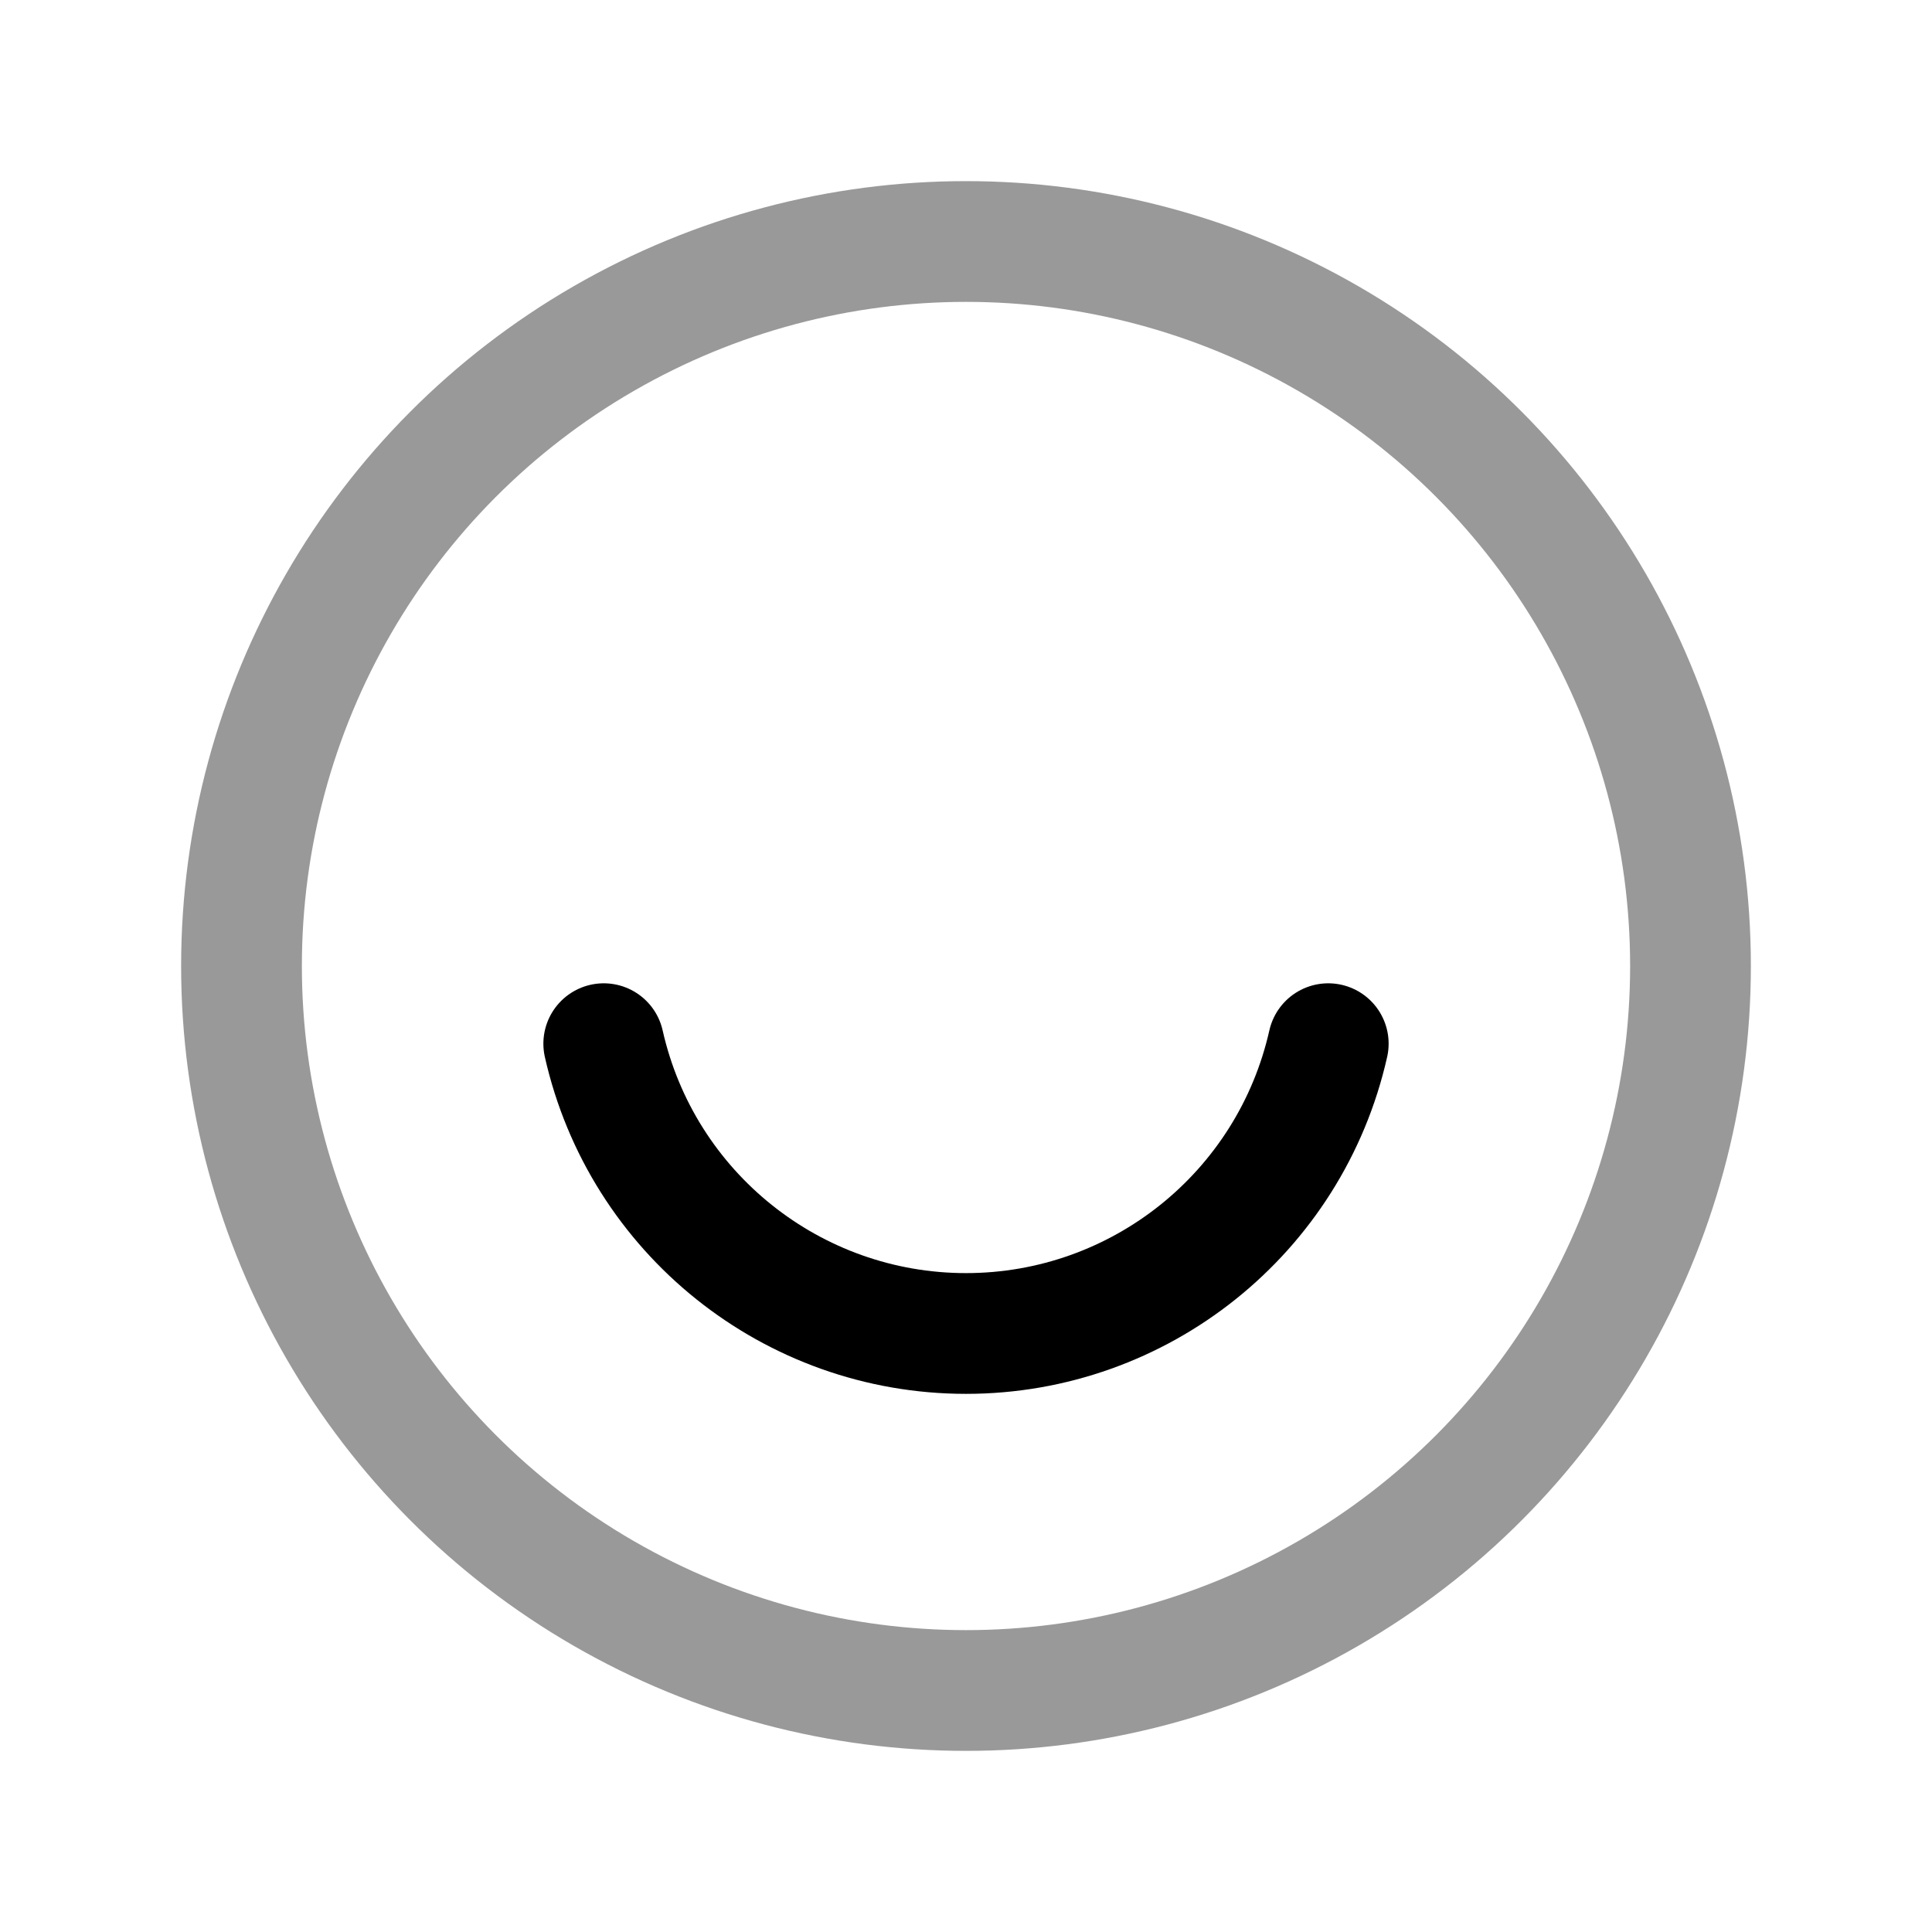 <svg width="24" height="24" viewBox="0 0 24 24" fill="none" xmlns="http://www.w3.org/2000/svg">
<circle opacity="0.4" cx="12" cy="12" r="9" stroke="black" stroke-width="1.5" stroke-linecap="round" stroke-linejoin="round"/>
<path d="M16.5 12.965C16.026 15.069 14.157 16.565 12 16.565C9.843 16.565 7.974 15.069 7.5 12.965" stroke="black" stroke-width="1.5" stroke-linecap="round" stroke-linejoin="round"/>
</svg>
